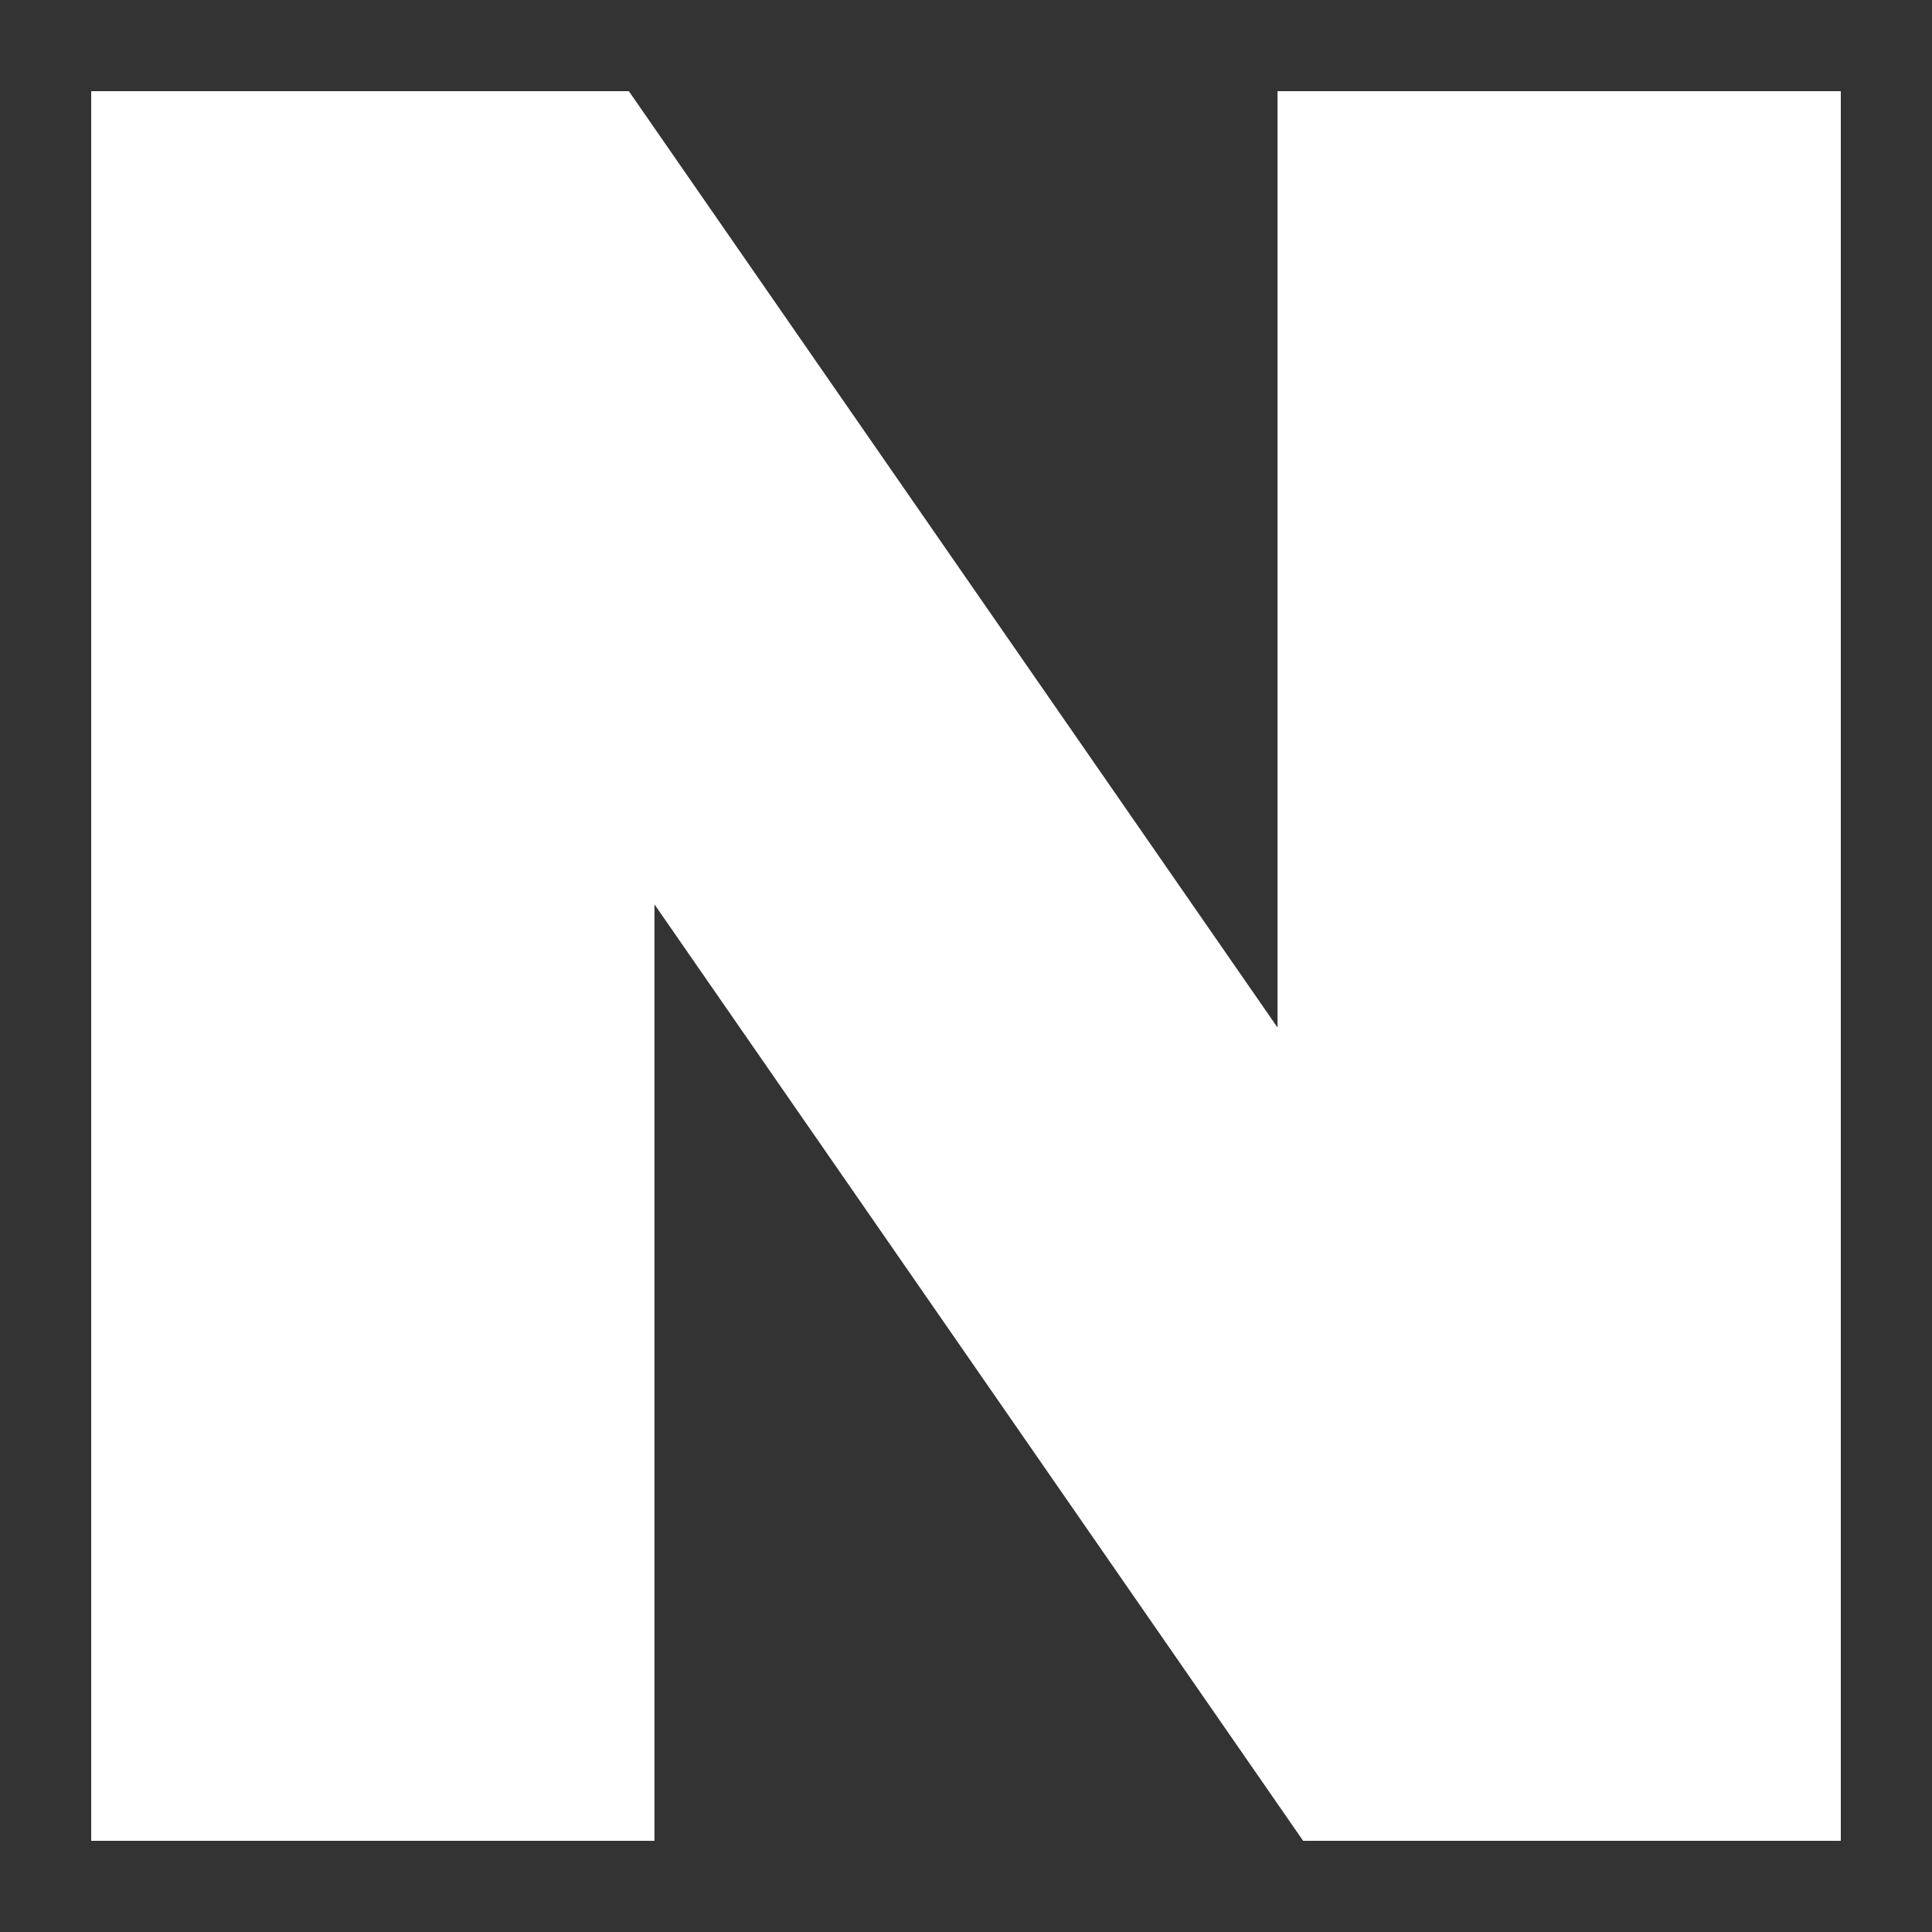 <svg width="20" height="20" viewBox="0 0 20 20" fill="none" xmlns="http://www.w3.org/2000/svg">
<rect x="0" y="0" width="20" height="20" fill="#333333" stroke="none"/>
<g clip-path="url(#clip0_15_595)">
<path d="M13.225 10.637L6.51 0.944H0.944V19.056H6.775V9.362L13.49 19.056H19.056V0.944H13.225V10.637Z" fill="white"/>
</g>
<defs>
<clipPath id="clip0_15_595">
<rect width="18.112" height="18.112" fill="white" transform="translate(0.944 0.944)"/>
</clipPath>
</defs>
</svg>
